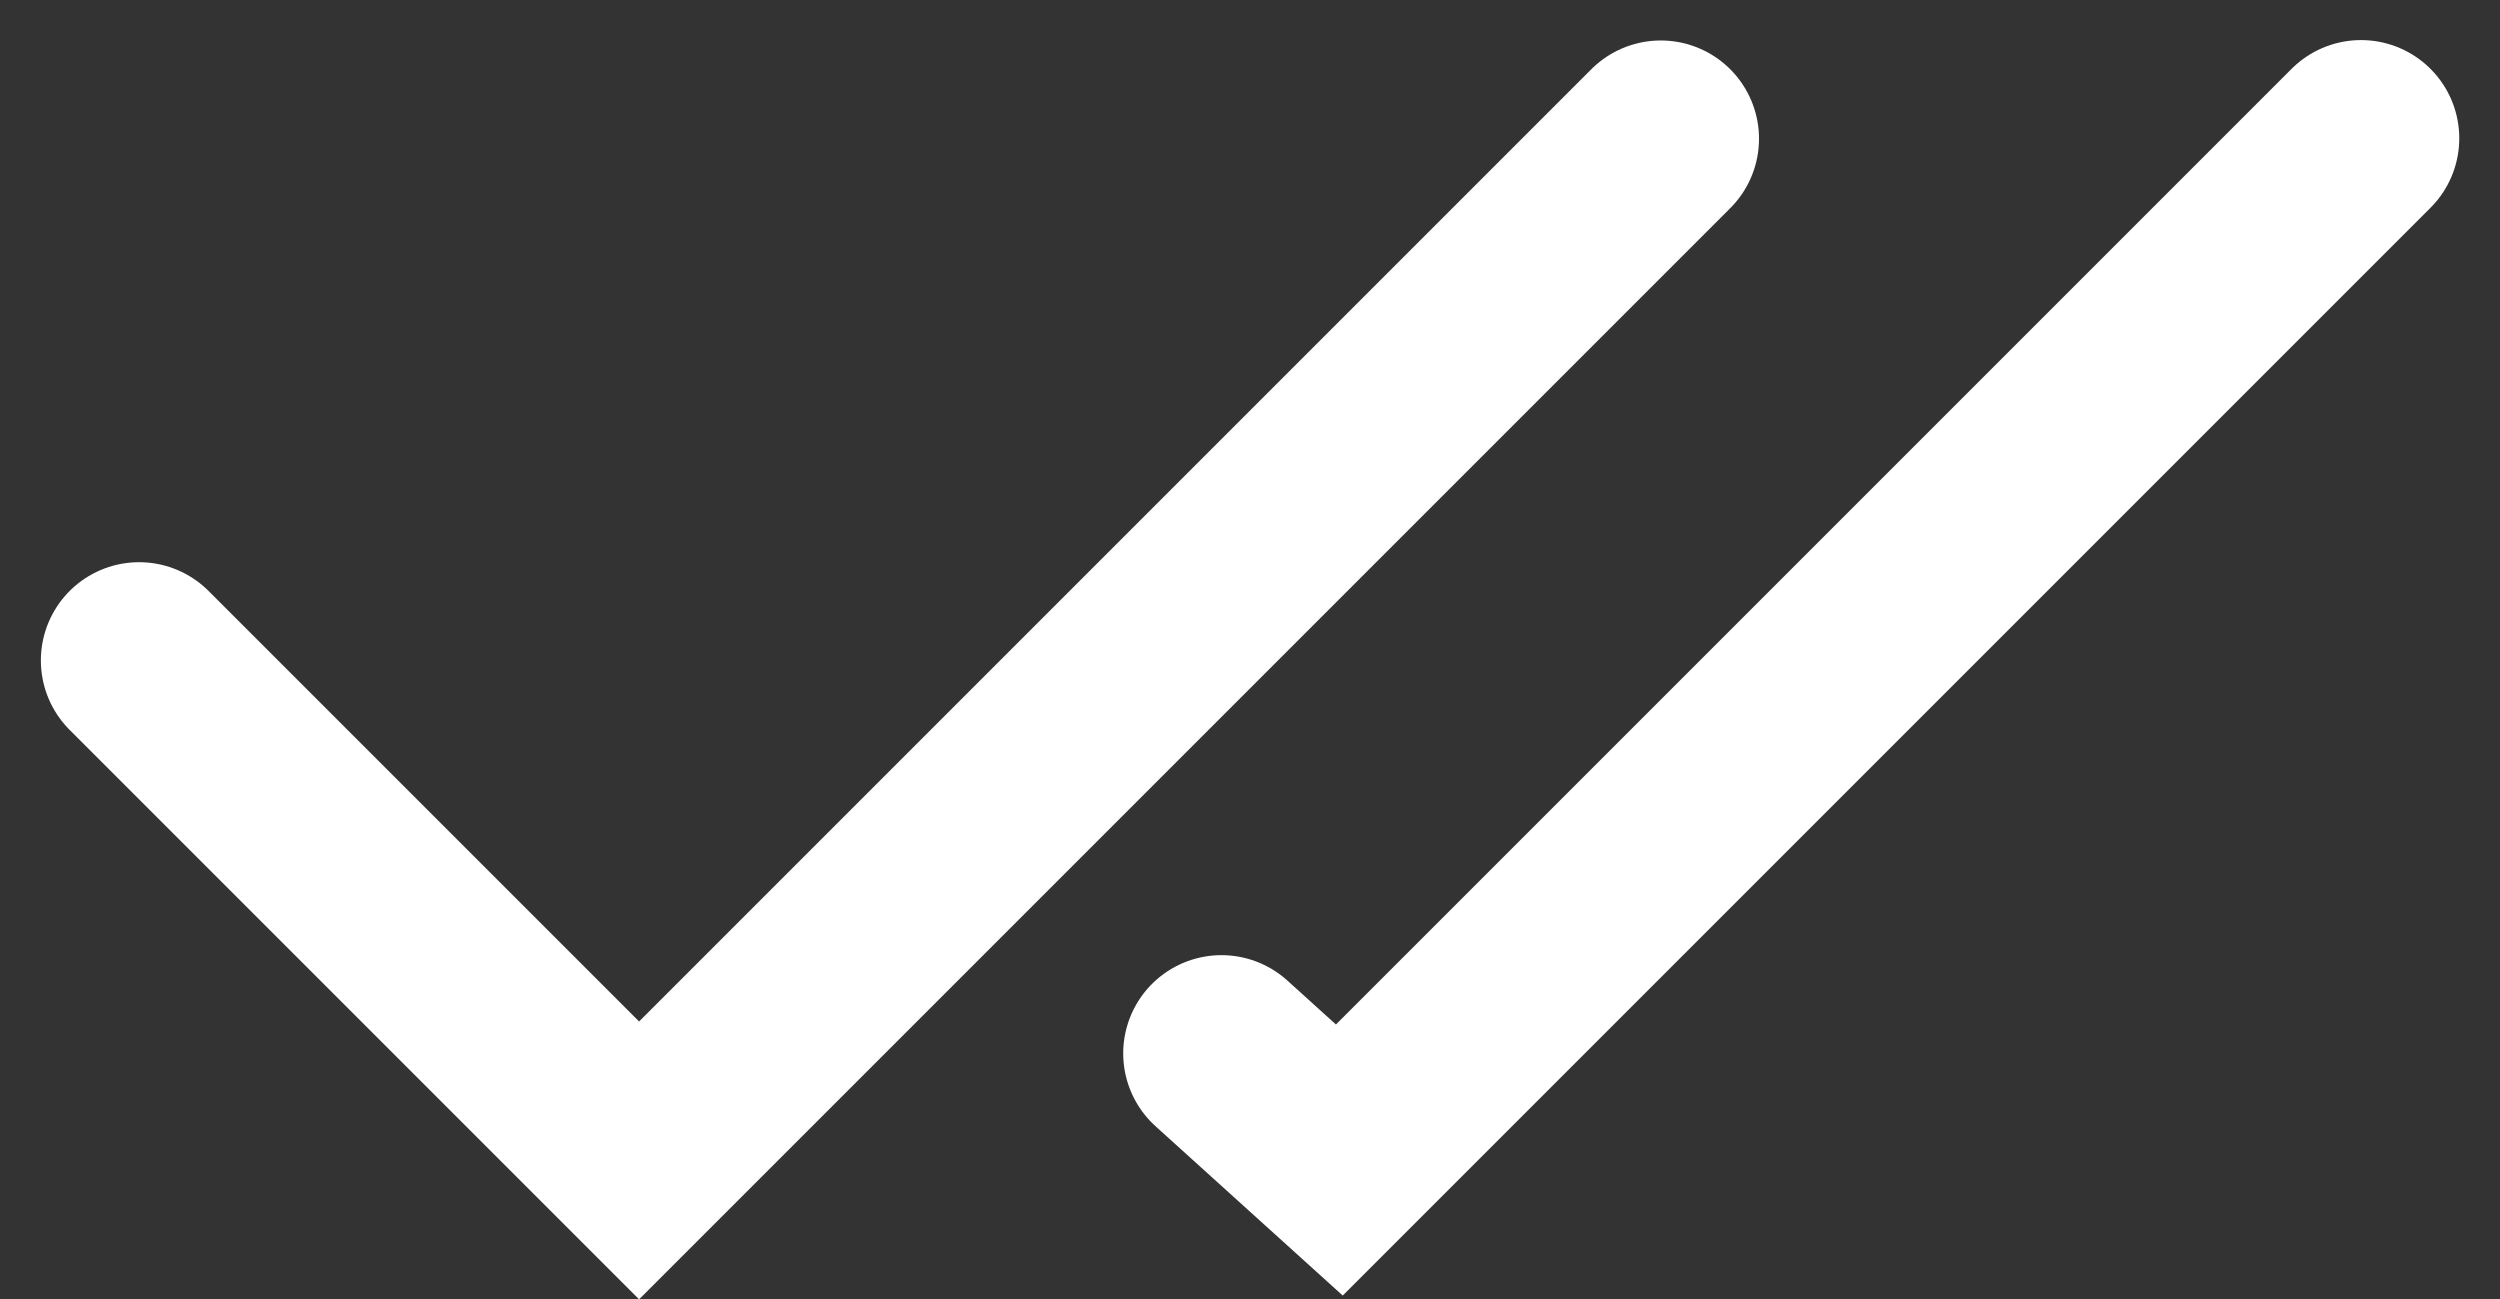 <svg xmlns="http://www.w3.org/2000/svg" width="19.086" height="9.919" viewBox="0 0 19.086 9.919">
  <rect x="0" y="0" width="19.086" height="9.919" fill="#333333" stroke="none"/>
  <g id="Group_5370" data-name="Group 5370" transform="translate(-317.138 -291.958)">
    <path id="Path_7040" data-name="Path 7040" d="M9150.2-923l3.817,3.817,7.8-7.8" transform="translate(-8832 1220)" fill="none" stroke="#ffffff" stroke-linecap="round" stroke-width="1.5"/>
    <path id="Path_7041" data-name="Path 7041" d="M9153.113-920l.9.814,7.8-7.8" transform="translate(-8826.65 1220)" fill="none" stroke="#ffffff" stroke-linecap="round" stroke-width="1.5"/>
  </g>
</svg>
